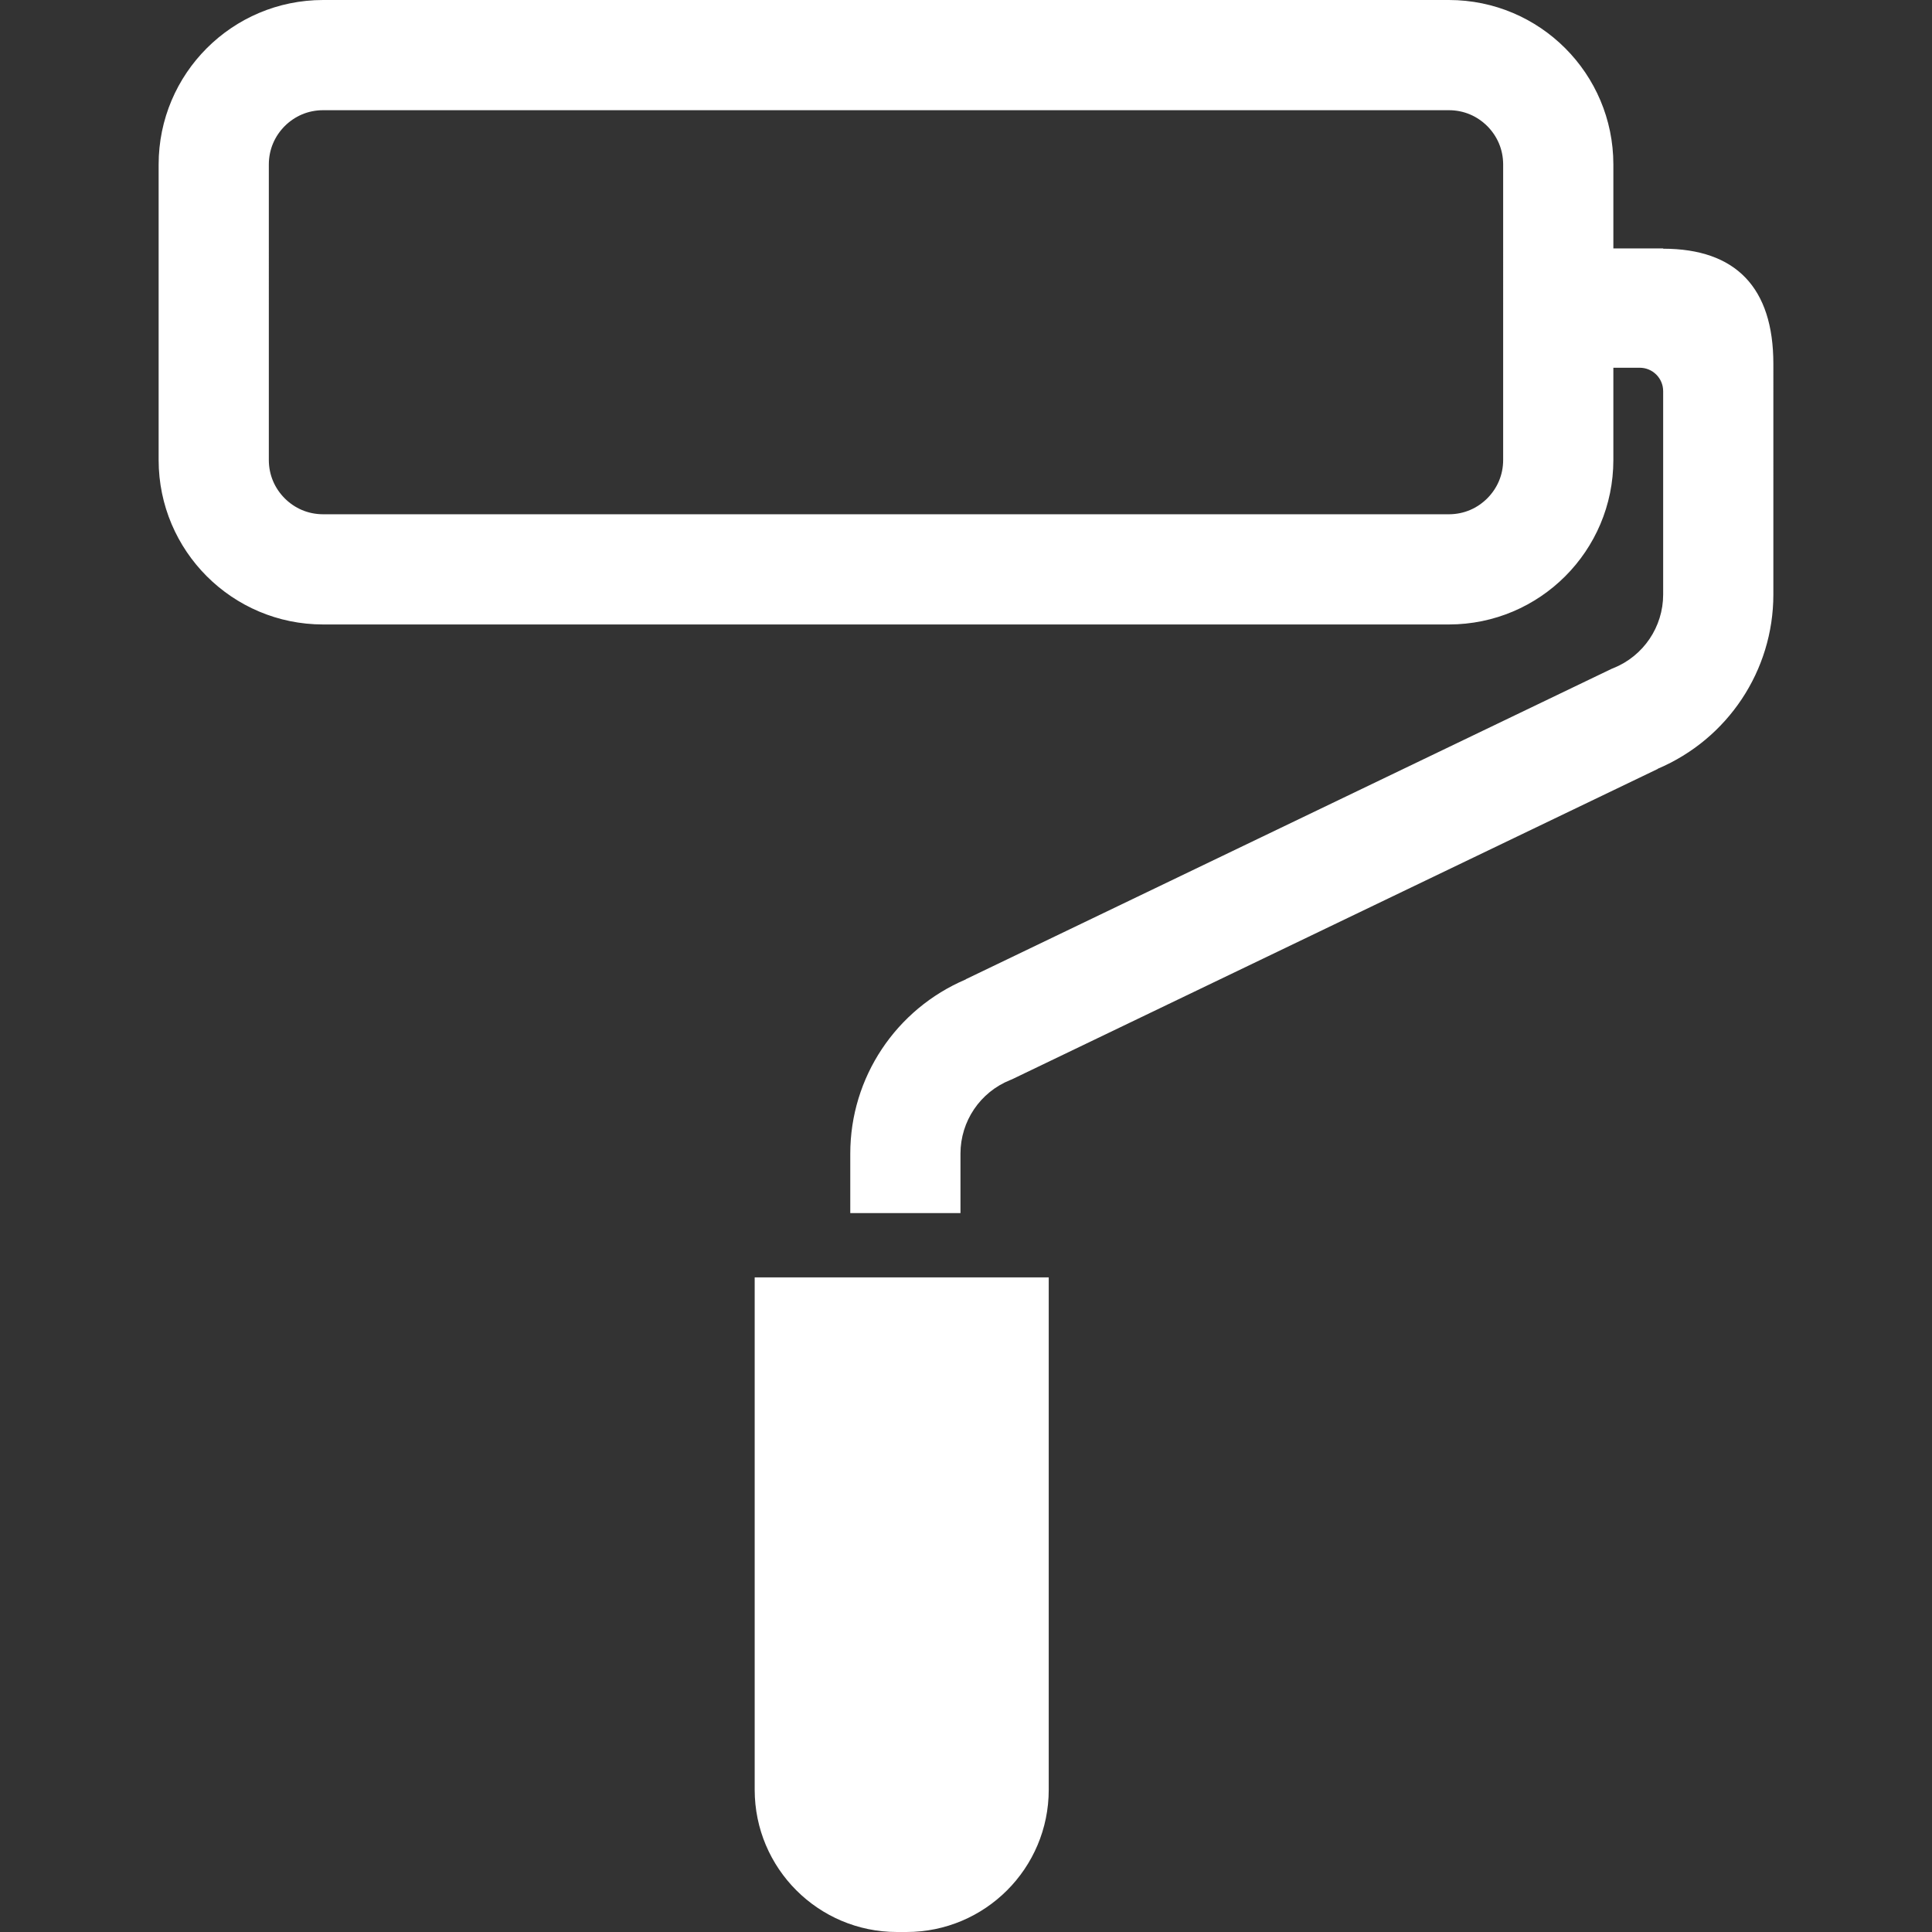 <?xml version="1.0" encoding="utf-8"?>

<!DOCTYPE svg PUBLIC "-//W3C//DTD SVG 1.1//EN" "http://www.w3.org/Graphics/SVG/1.1/DTD/svg11.dtd">
<!-- Uploaded to: SVG Repo, www.svgrepo.com, Generator: SVG Repo Mixer Tools -->
<svg height="800px" width="800px" version="1.1" id="_x32_" xmlns="http://www.w3.org/2000/svg" xmlns:xlink="http://www.w3.org/1999/xlink" 
	 viewBox="0 0 512 512"  xml:space="preserve">
<rect x="0" y="0" width="512" height="512" fill="#333333" stroke="none"/>
<style type="text/css">
	.st0{fill:#fff;}
</style>
<g>
	<path class="st0" d="M200,474.296C200,495.123,216.884,512,237.704,512h2.517c20.82,0,37.704-16.877,37.704-37.704V338.517H200
		V474.296z"/>
	<path class="st0" d="M440.784,65.911l-0.028-0.079h-13.198V43.58C427.544,19.508,408.05,0.015,383.978,0H85.618
		C61.547,0.015,42.053,19.508,42.039,43.58v78.332c0.014,24.072,19.508,43.565,43.579,43.579h298.36
		c24.072-0.014,43.565-19.507,43.579-43.579V97.455h6.988c3.429,0,6.21,2.78,6.21,6.21v7.807v46.089
		c0,8.564-5.22,16.292-13.184,19.494l-0.449,0.178l-171.187,82.282l0.021,0.036c-18.516,7.864-30.624,25.989-30.624,46.175v15.75
		h29.205v-15.75c0-8.585,5.212-16.3,13.176-19.501l0.456-0.185l171.173-82.275l-0.021-0.036
		c18.531-7.864,30.638-25.989,30.638-46.167V96.414C469.954,76.193,459.979,65.925,440.784,65.911z M398.352,121.911
		c-0.006,4.007-1.582,7.515-4.214,10.16c-2.645,2.63-6.146,4.207-10.16,4.214H85.618c-4.014-0.007-7.516-1.583-10.161-4.214
		c-2.63-2.645-4.206-6.154-4.214-10.16V43.58c0.008-4.014,1.583-7.515,4.214-10.168c2.645-2.624,6.146-4.2,10.161-4.207h298.36
		c4.014,0.008,7.515,1.583,10.16,4.207c2.632,2.652,4.207,6.154,4.214,10.168V121.911z"/>
</g>
</svg>